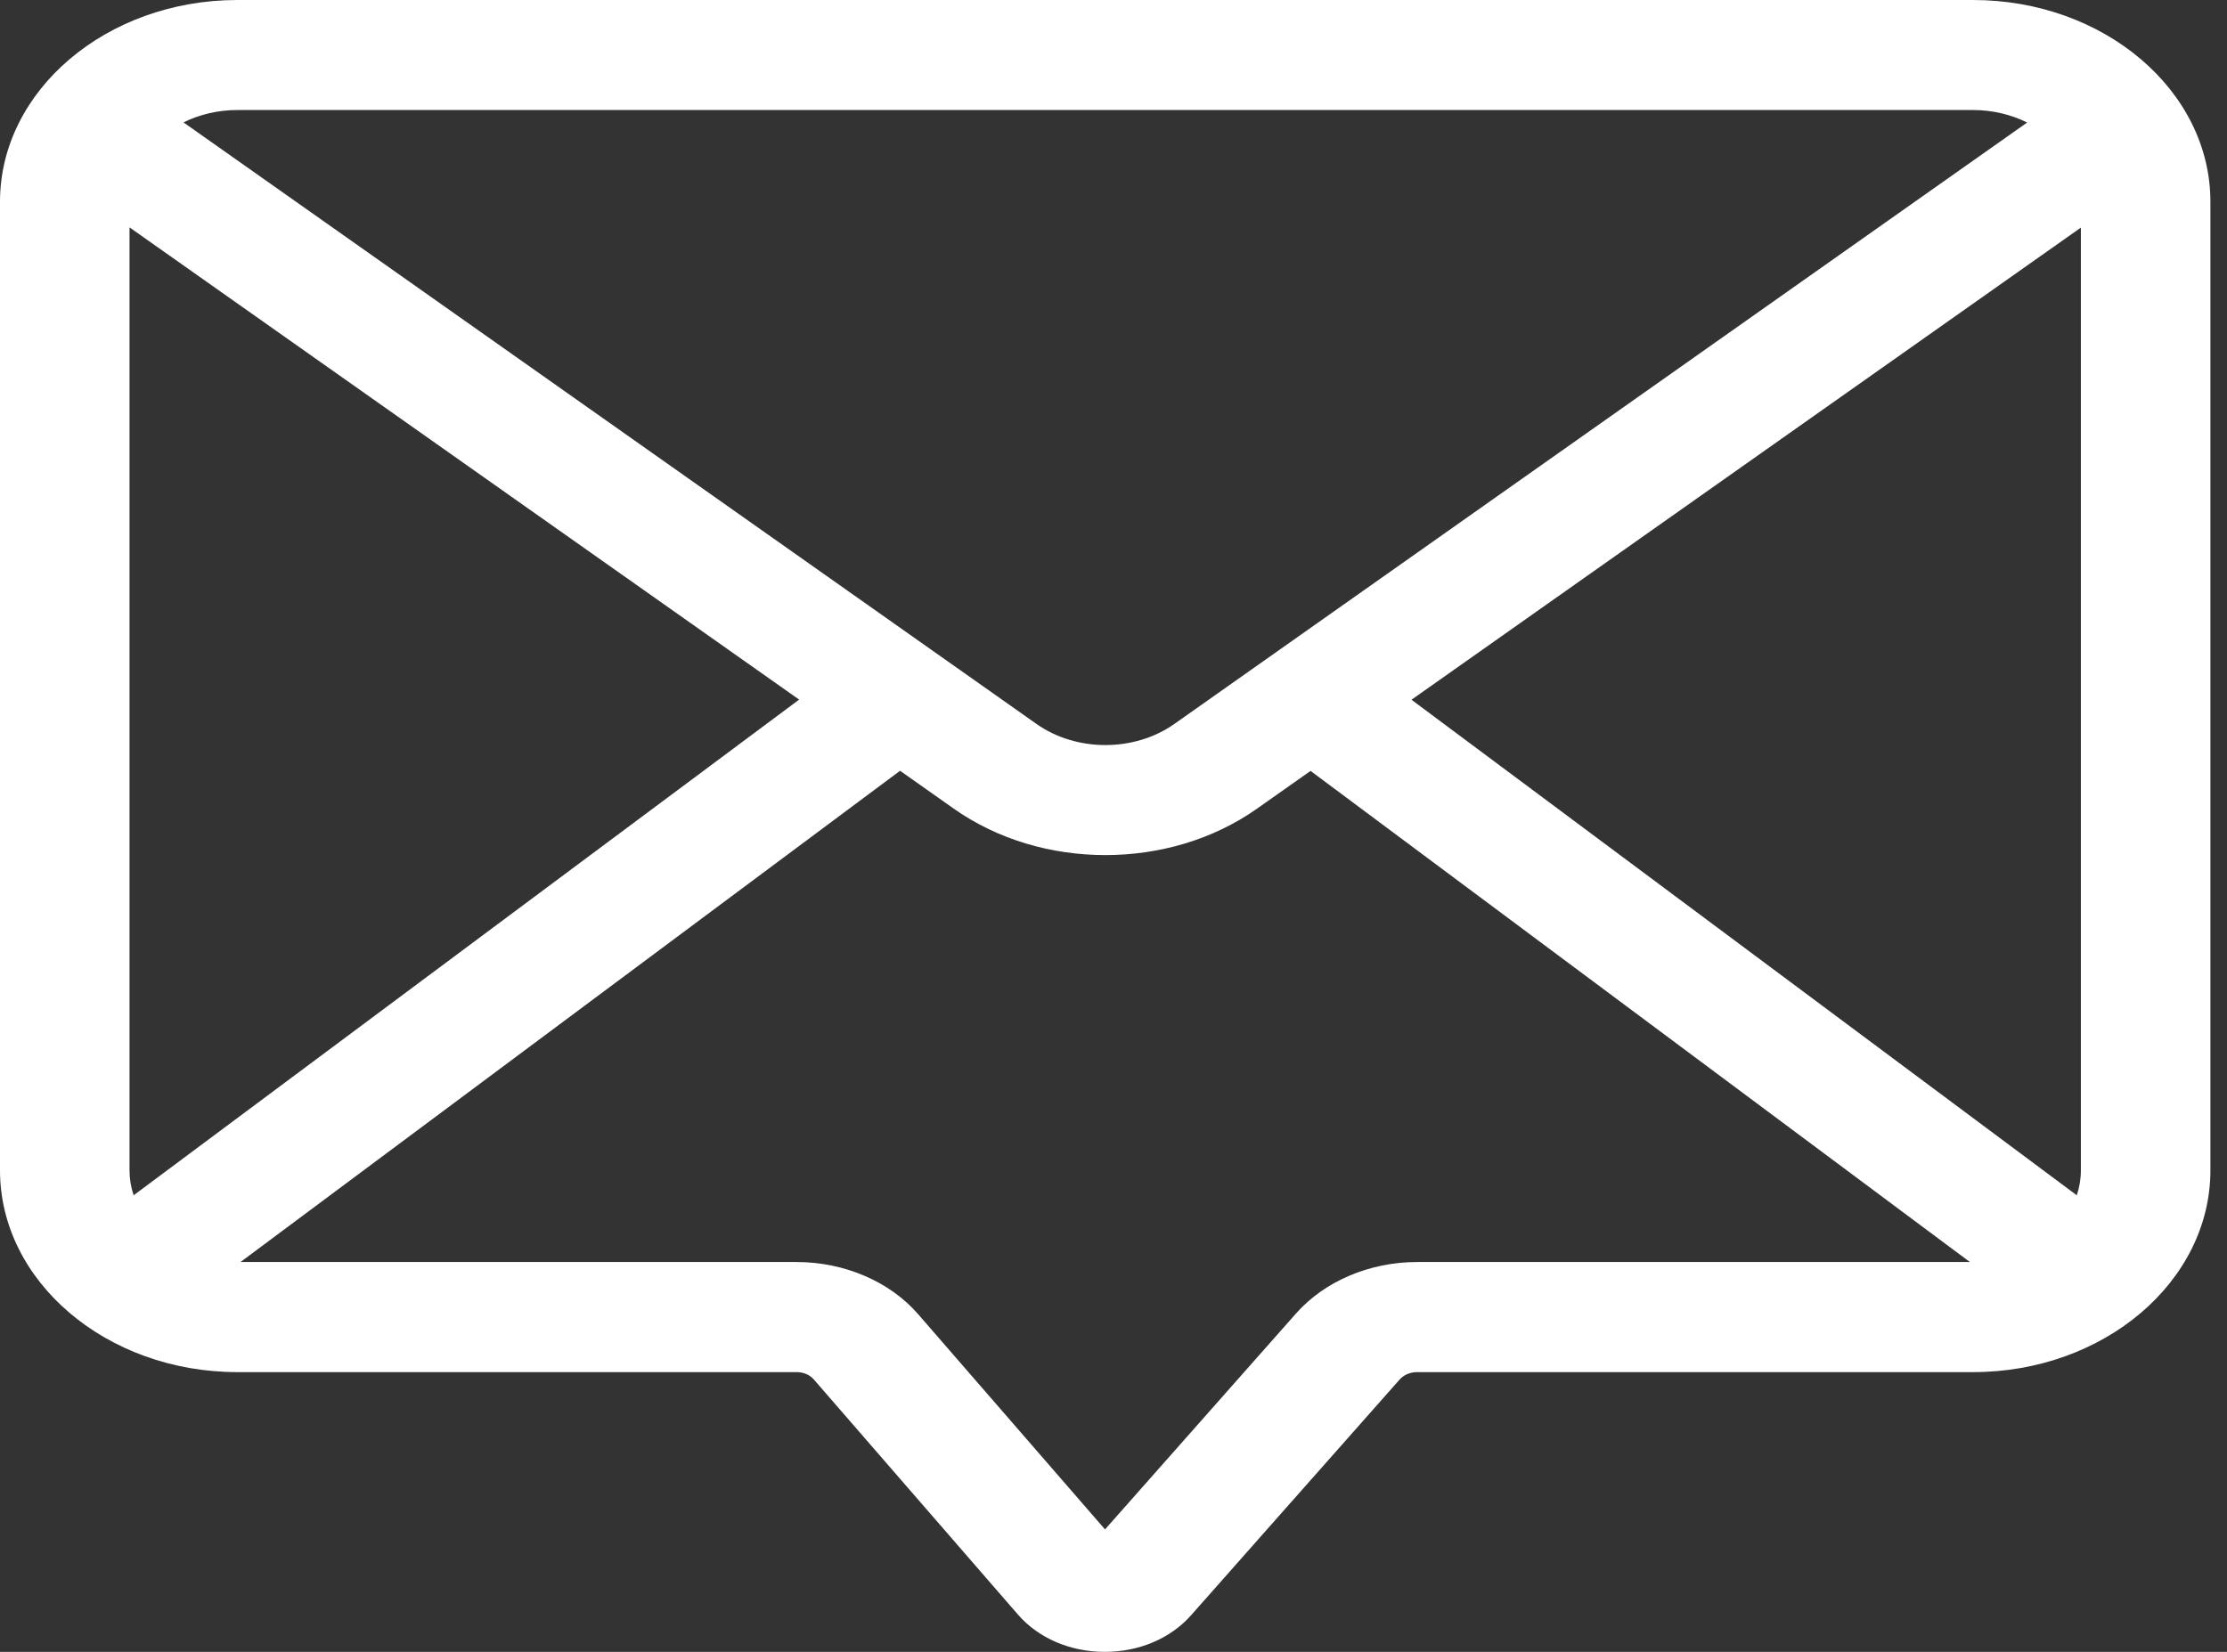 <svg width="31" height="23" viewBox="0 0 31 23" fill="none" xmlns="http://www.w3.org/2000/svg">
<rect x="0" y="0" width="31" height="23" fill="#333333" stroke="none"/>
<path d="M27.464 0H3.305C1.483 0 0 1.26 0 2.81V16.295C0 17.844 1.483 19.105 3.305 19.105H11.089C11.184 19.105 11.274 19.143 11.33 19.209L14.17 22.481C14.455 22.809 14.893 22.998 15.372 23H15.38C15.856 23 16.294 22.814 16.58 22.49L19.484 19.207C19.541 19.143 19.631 19.105 19.725 19.105H27.464C29.287 19.105 30.769 17.844 30.769 16.295V2.809C30.769 1.26 29.287 0 27.464 0ZM28.966 16.295C28.966 16.416 28.946 16.532 28.909 16.643L19.648 9.743L28.966 3.169V16.295ZM27.464 1.532C27.739 1.532 27.997 1.596 28.218 1.706L16.347 10.08C15.791 10.472 14.984 10.472 14.428 10.08L2.554 1.704C2.775 1.595 3.032 1.532 3.305 1.532H27.464ZM1.86 16.643C1.823 16.532 1.803 16.416 1.803 16.295V3.166L11.124 9.741L1.86 16.643ZM18.043 18.286L15.382 21.295L12.781 18.299C12.387 17.844 11.754 17.572 11.089 17.572H3.348L12.529 10.732L13.276 11.259C13.888 11.691 14.637 11.906 15.387 11.906C16.137 11.906 16.887 11.691 17.498 11.259L18.243 10.734L27.421 17.572H19.725C19.067 17.572 18.439 17.839 18.043 18.286Z" fill="white"/>
</svg>
